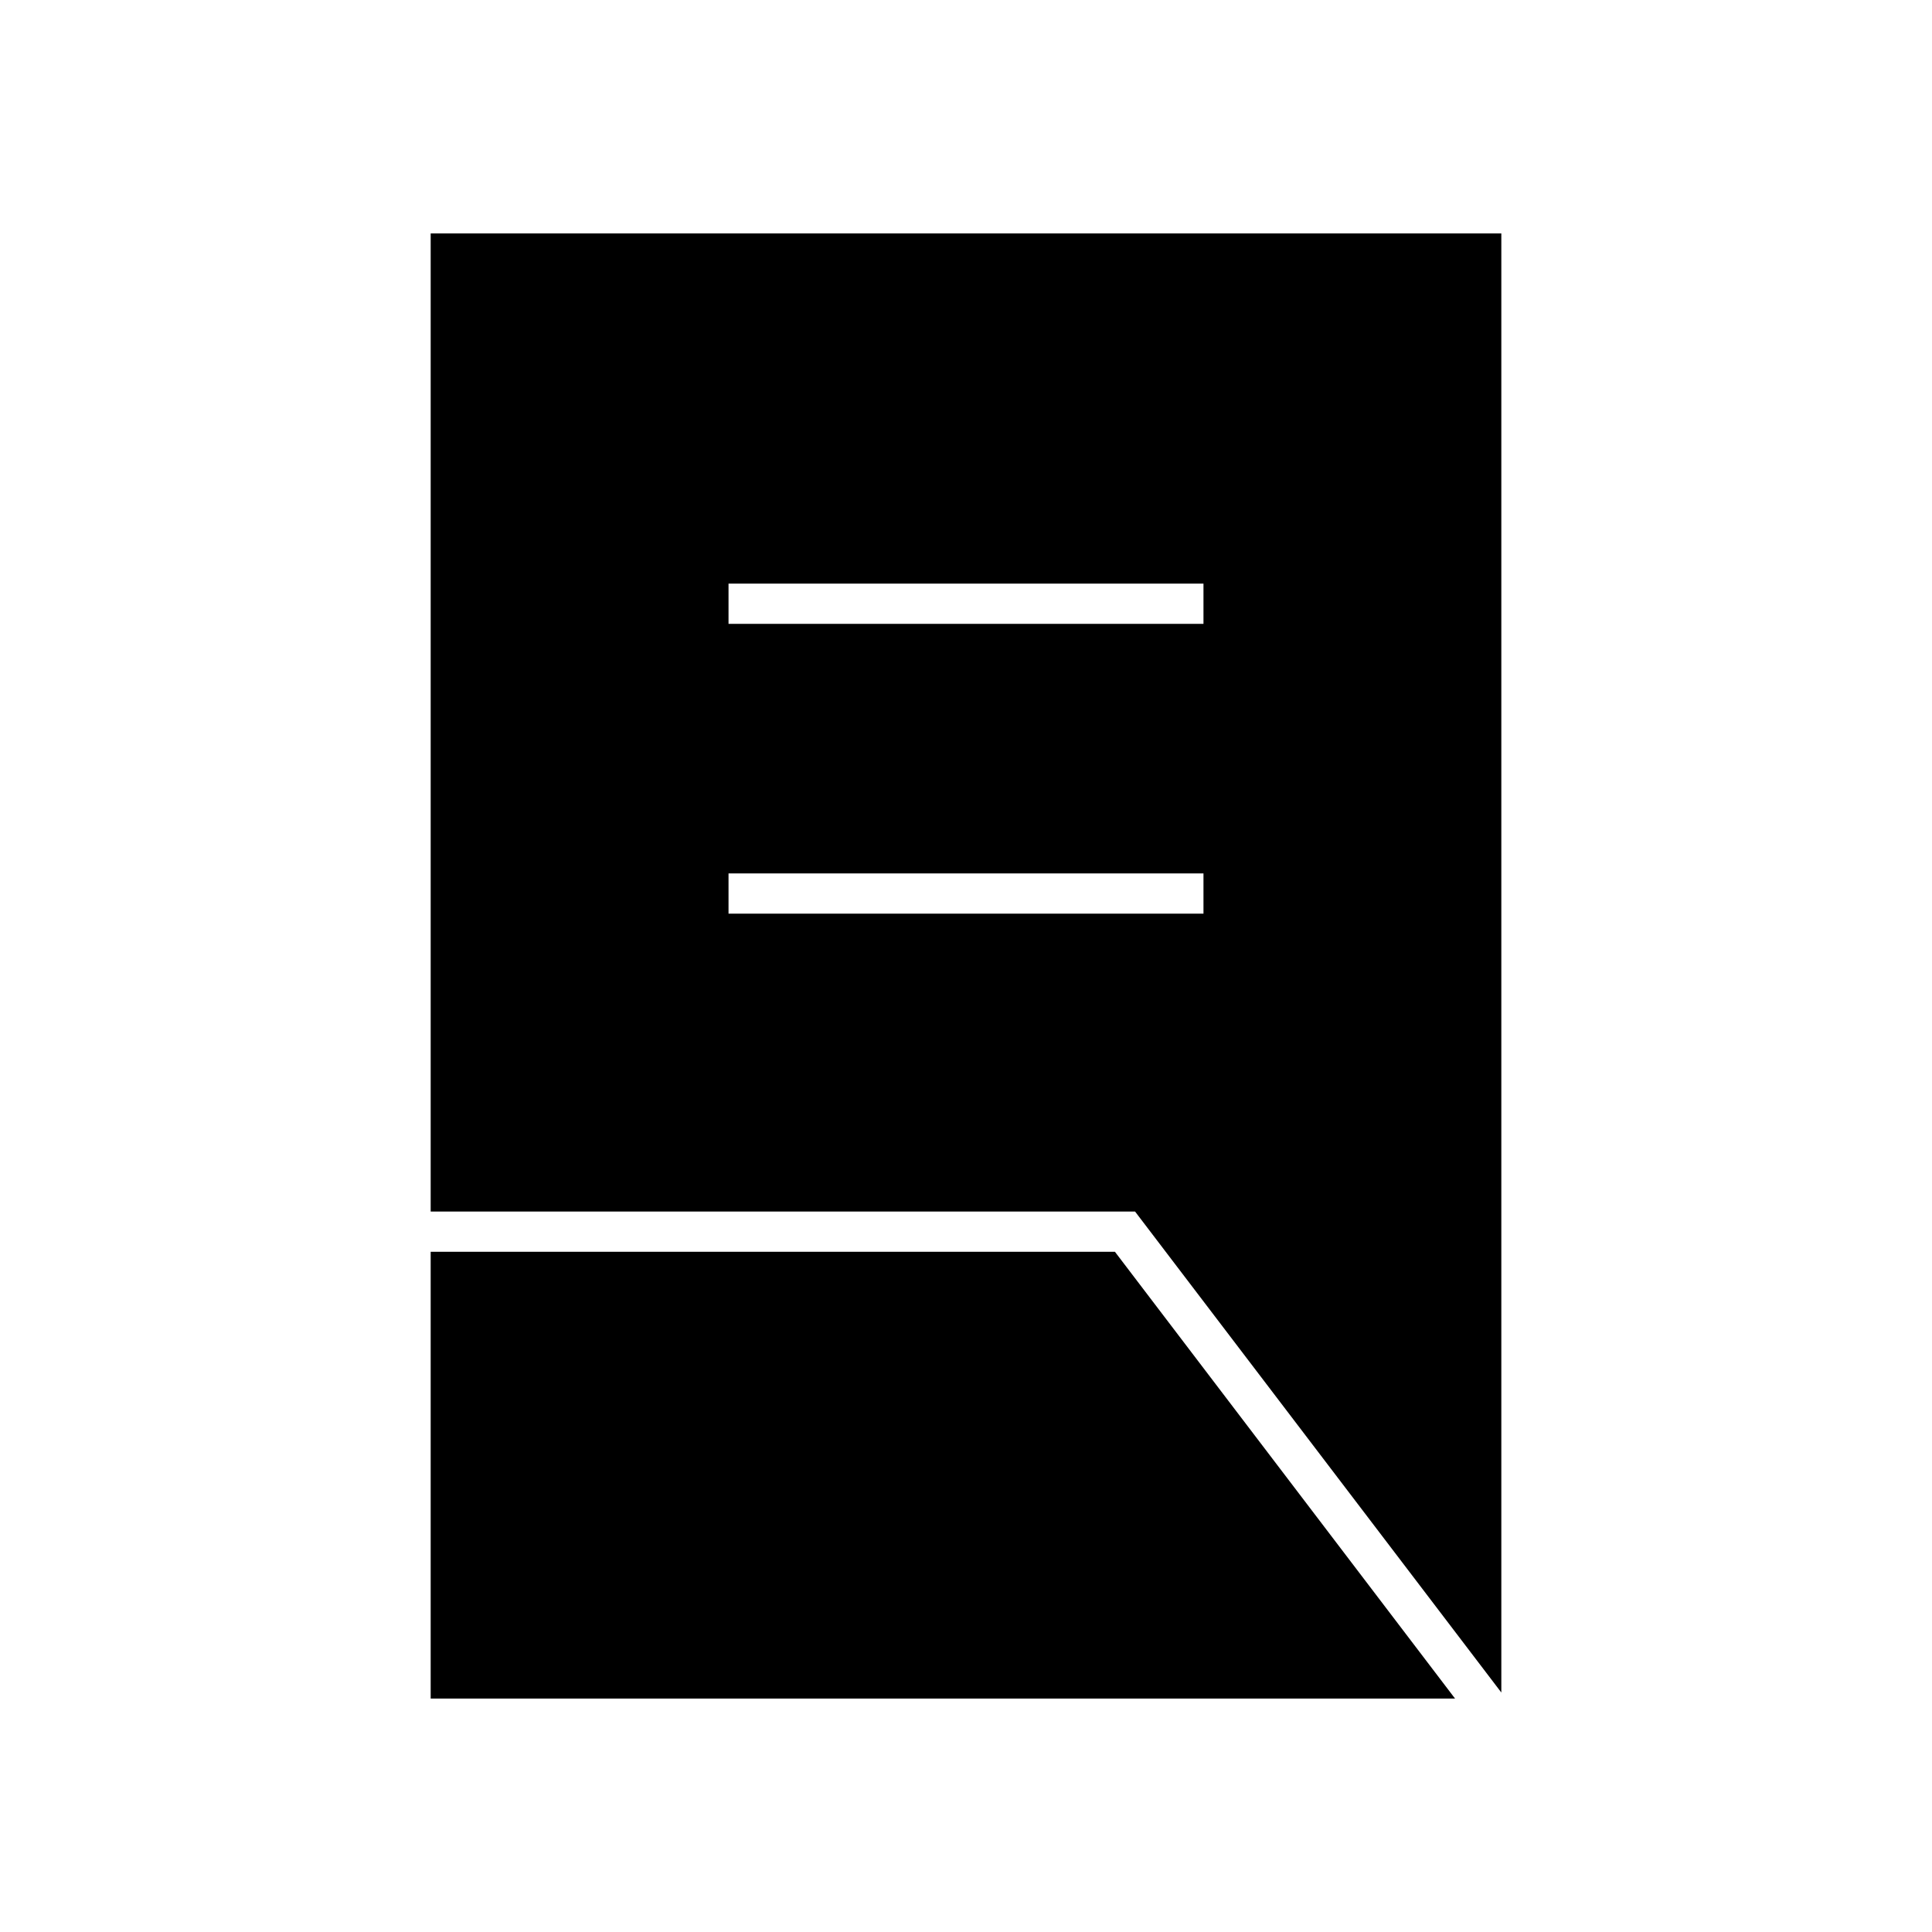 <svg xmlns="http://www.w3.org/2000/svg" height="20" viewBox="0 -960 960 960" width="20"><path d="M362-506h236v-20H362v20Zm0-144h236v-20H362v20Zm384 531L564-358H214v-486h532v725Zm-532 3v-222h340l169 222H214Z"/></svg>